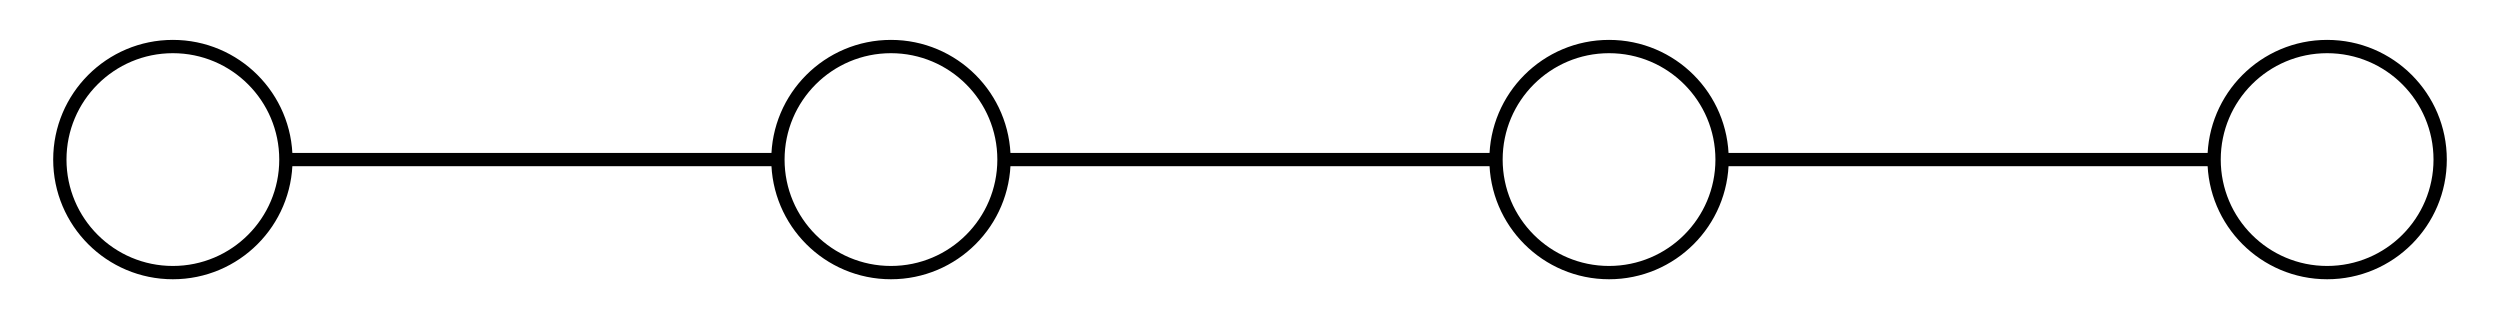 <?xml version="1.0" encoding="UTF-8" standalone="no"?>
<!DOCTYPE svg PUBLIC "-//W3C//DTD SVG 1.1//EN"
 "http://www.w3.org/Graphics/SVG/1.1/DTD/svg11.dtd">
<!-- Generated by graphviz version 2.36.0 (20140111.2315)
 -->
<!-- Title: %3 Pages: 1 -->
<svg width="188pt" height="24pt"
 viewBox="0.00 0.00 188.00 24.00" xmlns="http://www.w3.org/2000/svg" xmlns:xlink="http://www.w3.org/1999/xlink">
<g id="graph0" class="graph" transform="scale(1 1) rotate(0) translate(4 20)">
<title>%3</title>
<polygon fill="white" stroke="none" points="-4,4 -4,-20 184,-20 184,4 -4,4"/>
<!-- a -->
<g id="node1" class="node"><title>a</title>
<ellipse fill="none" stroke="black" cx="9" cy="-8" rx="8.5" ry="8.5"/>
</g>
<!-- b -->
<g id="node2" class="node"><title>b</title>
<ellipse fill="none" stroke="black" cx="63" cy="-8" rx="8.5" ry="8.5"/>
</g>
<!-- a&#45;&#45;b -->
<g id="edge1" class="edge"><title>a&#45;&#45;b</title>
<path fill="none" stroke="black" d="M17.673,-8C27.504,-8 44.449,-8 54.296,-8"/>
</g>
<!-- c -->
<g id="node3" class="node"><title>c</title>
<ellipse fill="none" stroke="black" cx="117" cy="-8" rx="8.5" ry="8.5"/>
</g>
<!-- b&#45;&#45;c -->
<g id="edge2" class="edge"><title>b&#45;&#45;c</title>
<path fill="none" stroke="black" d="M71.673,-8C81.504,-8 98.449,-8 108.296,-8"/>
</g>
<!-- d -->
<g id="node4" class="node"><title>d</title>
<ellipse fill="none" stroke="black" cx="171" cy="-8" rx="8.5" ry="8.5"/>
</g>
<!-- c&#45;&#45;d -->
<g id="edge3" class="edge"><title>c&#45;&#45;d</title>
<path fill="none" stroke="black" d="M125.673,-8C135.504,-8 152.449,-8 162.296,-8"/>
</g>
</g>
</svg>
